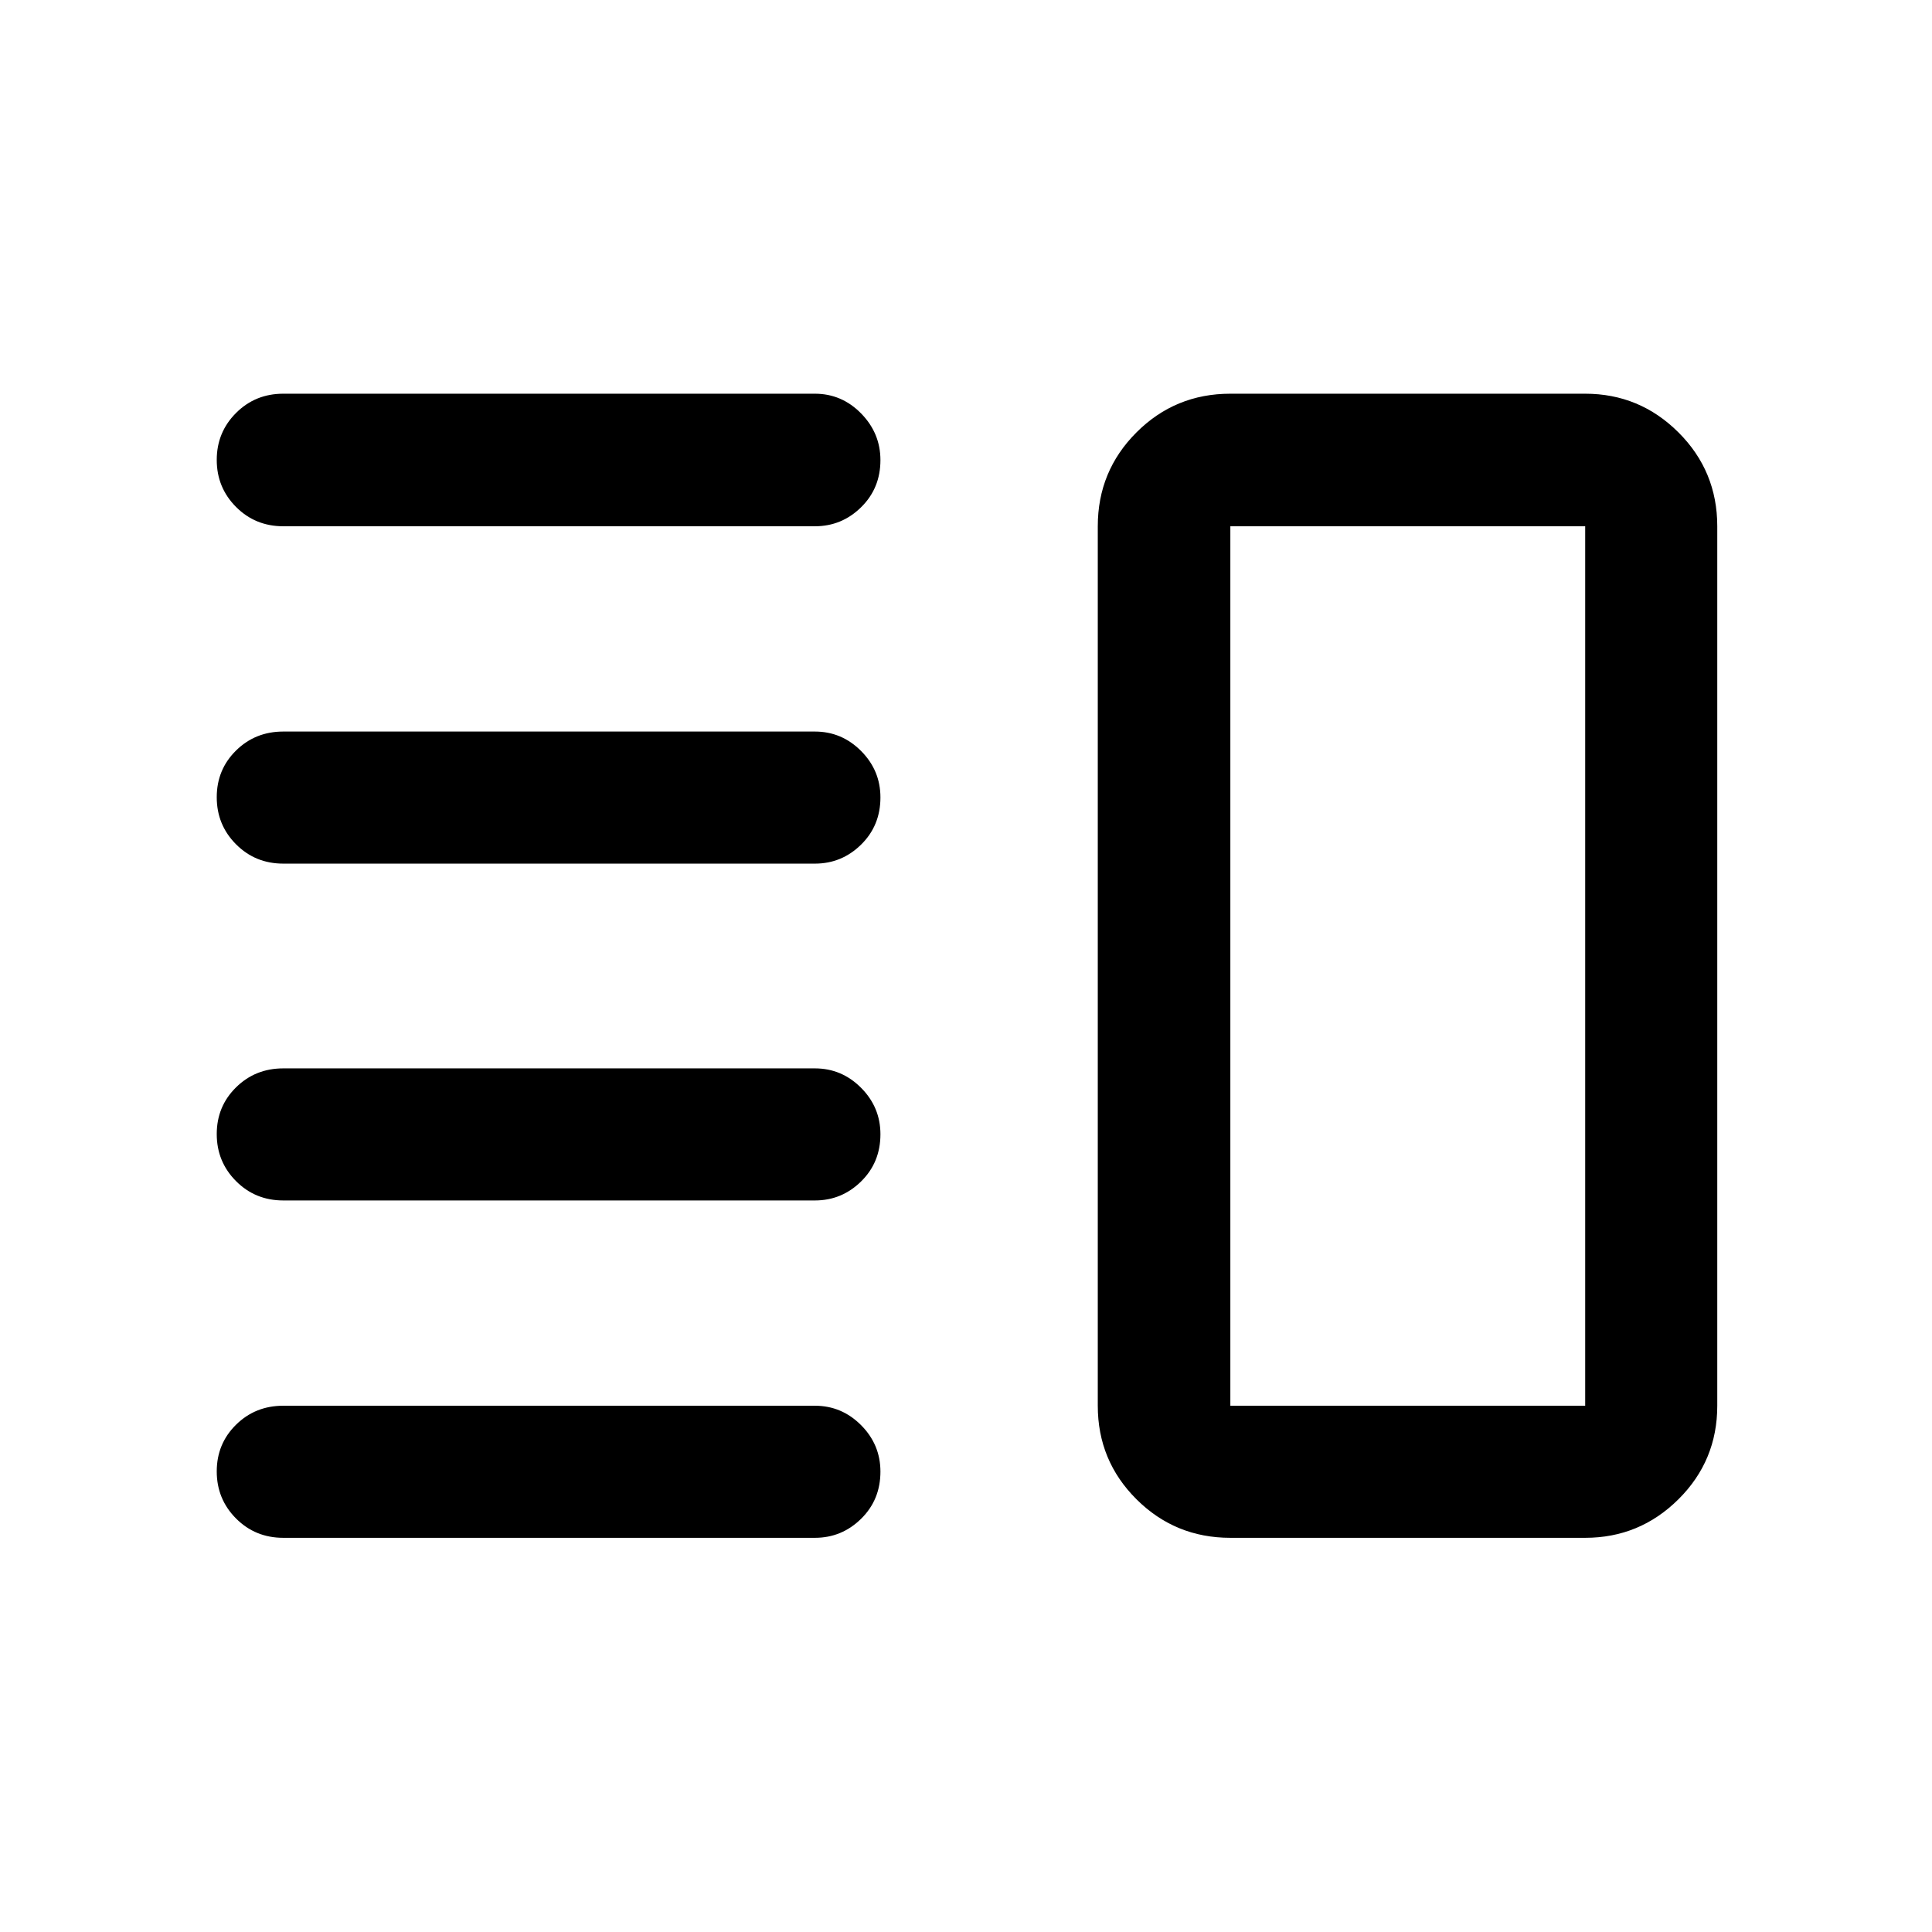 <svg xmlns="http://www.w3.org/2000/svg" height="48" viewBox="0 -960 960 960" width="48"><path d="M140.76-363.5q-13.92 0-23.49-9.62-9.57-9.62-9.57-23.37 0-13.75 9.57-23.19 9.57-9.45 23.49-9.45h264.15q13.35 0 22.96 9.66 9.61 9.66 9.61 23.08 0 14-9.61 23.44-9.61 9.45-22.96 9.45H140.76Zm0 167.63q-13.92 0-23.49-9.62-9.57-9.62-9.57-23.37 0-13.75 9.57-23.19 9.57-9.45 23.49-9.45h264.15q13.35 0 22.96 9.66 9.61 9.66 9.61 23.08 0 14-9.61 23.44-9.61 9.45-22.96 9.45H140.76Zm0-335q-13.92 0-23.49-9.62-9.57-9.62-9.57-23.37 0-13.75 9.57-23.19 9.57-9.45 23.49-9.45h264.15q13.35 0 22.96 9.66 9.61 9.66 9.61 23.08 0 14-9.61 23.44-9.61 9.45-22.96 9.45H140.76Zm0-167.63q-13.92 0-23.49-9.62-9.57-9.62-9.57-23.35 0-13.73 9.57-23.31 9.57-9.59 23.49-9.59h264.15q13.35 0 22.96 9.8 9.61 9.8 9.61 23.2 0 13.98-9.61 23.42-9.61 9.45-22.96 9.45H140.76Zm470.59 502.63q-27.42 0-46.65-19.16-19.22-19.15-19.22-46.47v-437q0-27.42 19.22-46.64 19.23-19.23 46.65-19.23h176.32q27.07 0 46.35 19.23 19.28 19.22 19.28 46.64v437q0 27.32-19.28 46.47-19.28 19.16-46.35 19.16H611.35Zm0-65.63h176.32v-437H611.35v437ZM700.13-480Z"/></svg>